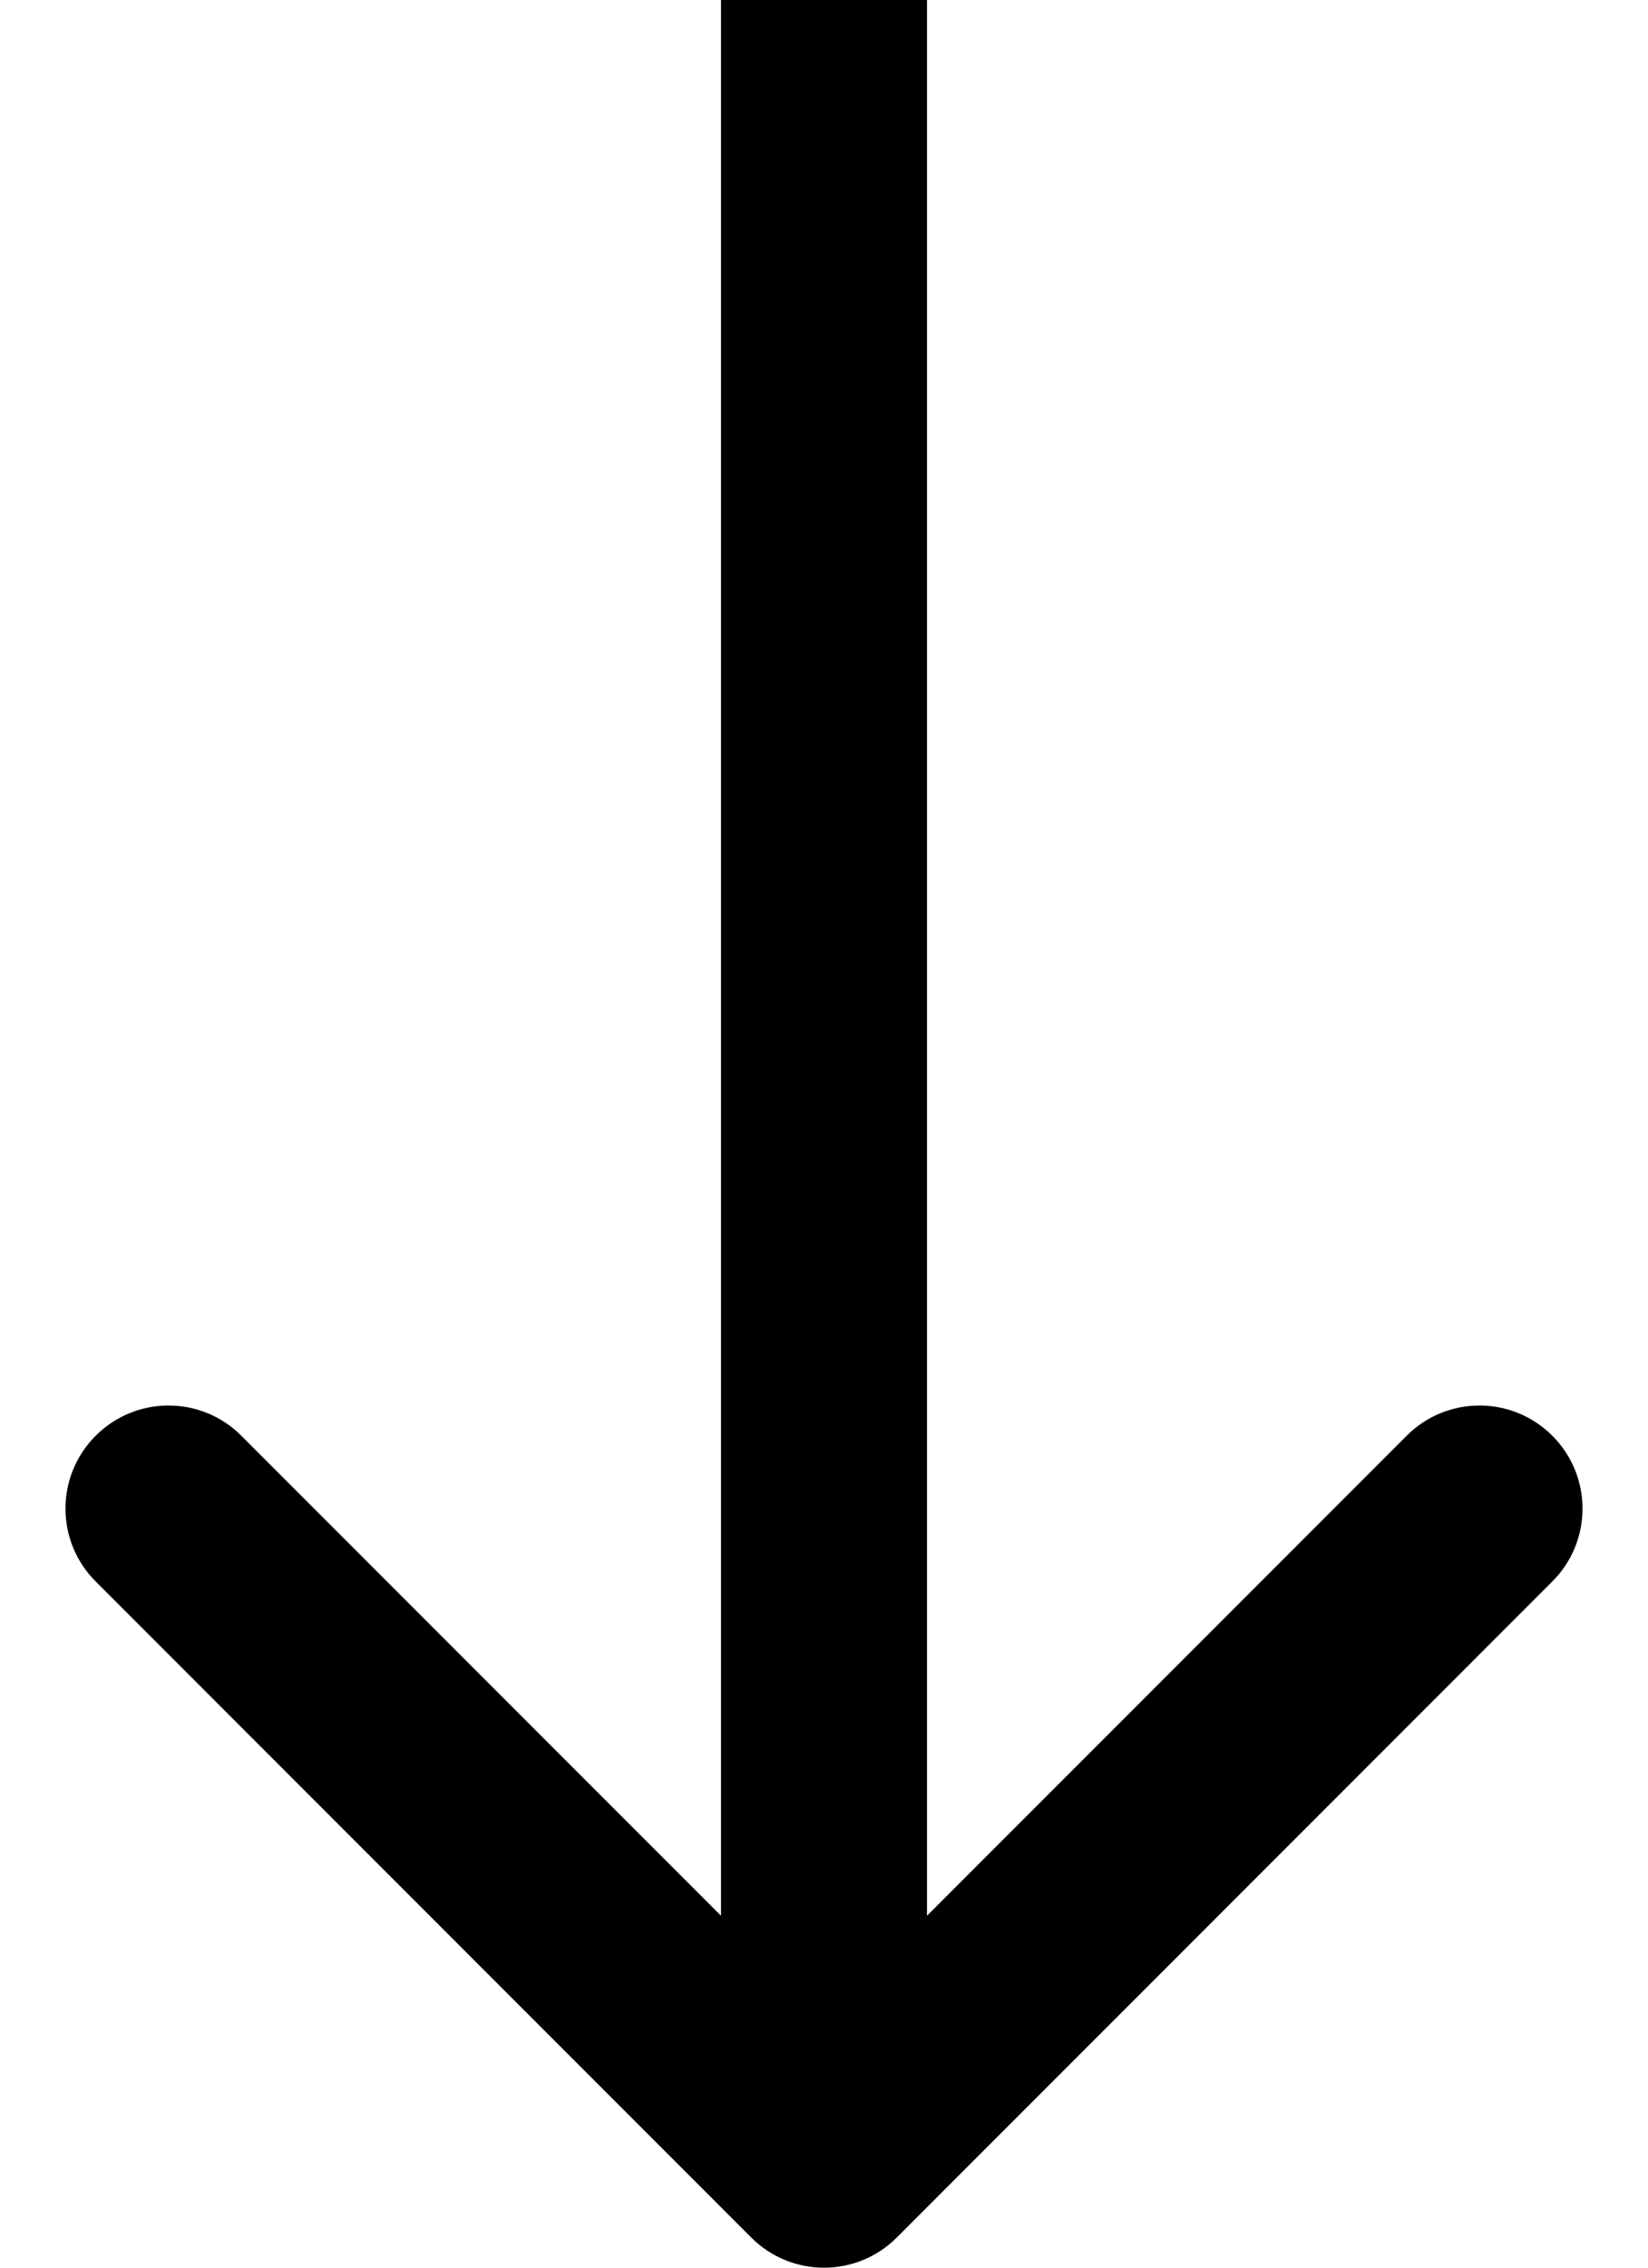 <svg width="16" height="22" viewBox="0 0 16 22" fill="none" xmlns="http://www.w3.org/2000/svg">
<path d="M7.293 21.707C7.683 22.098 8.317 22.098 8.707 21.707L15.071 15.343C15.462 14.953 15.462 14.319 15.071 13.929C14.681 13.538 14.047 13.538 13.657 13.929L8 19.586L2.343 13.929C1.953 13.538 1.319 13.538 0.929 13.929C0.538 14.319 0.538 14.953 0.929 15.343L7.293 21.707ZM7 0L7 21H9L9 0L7 0Z" fill="black"/>
</svg>
